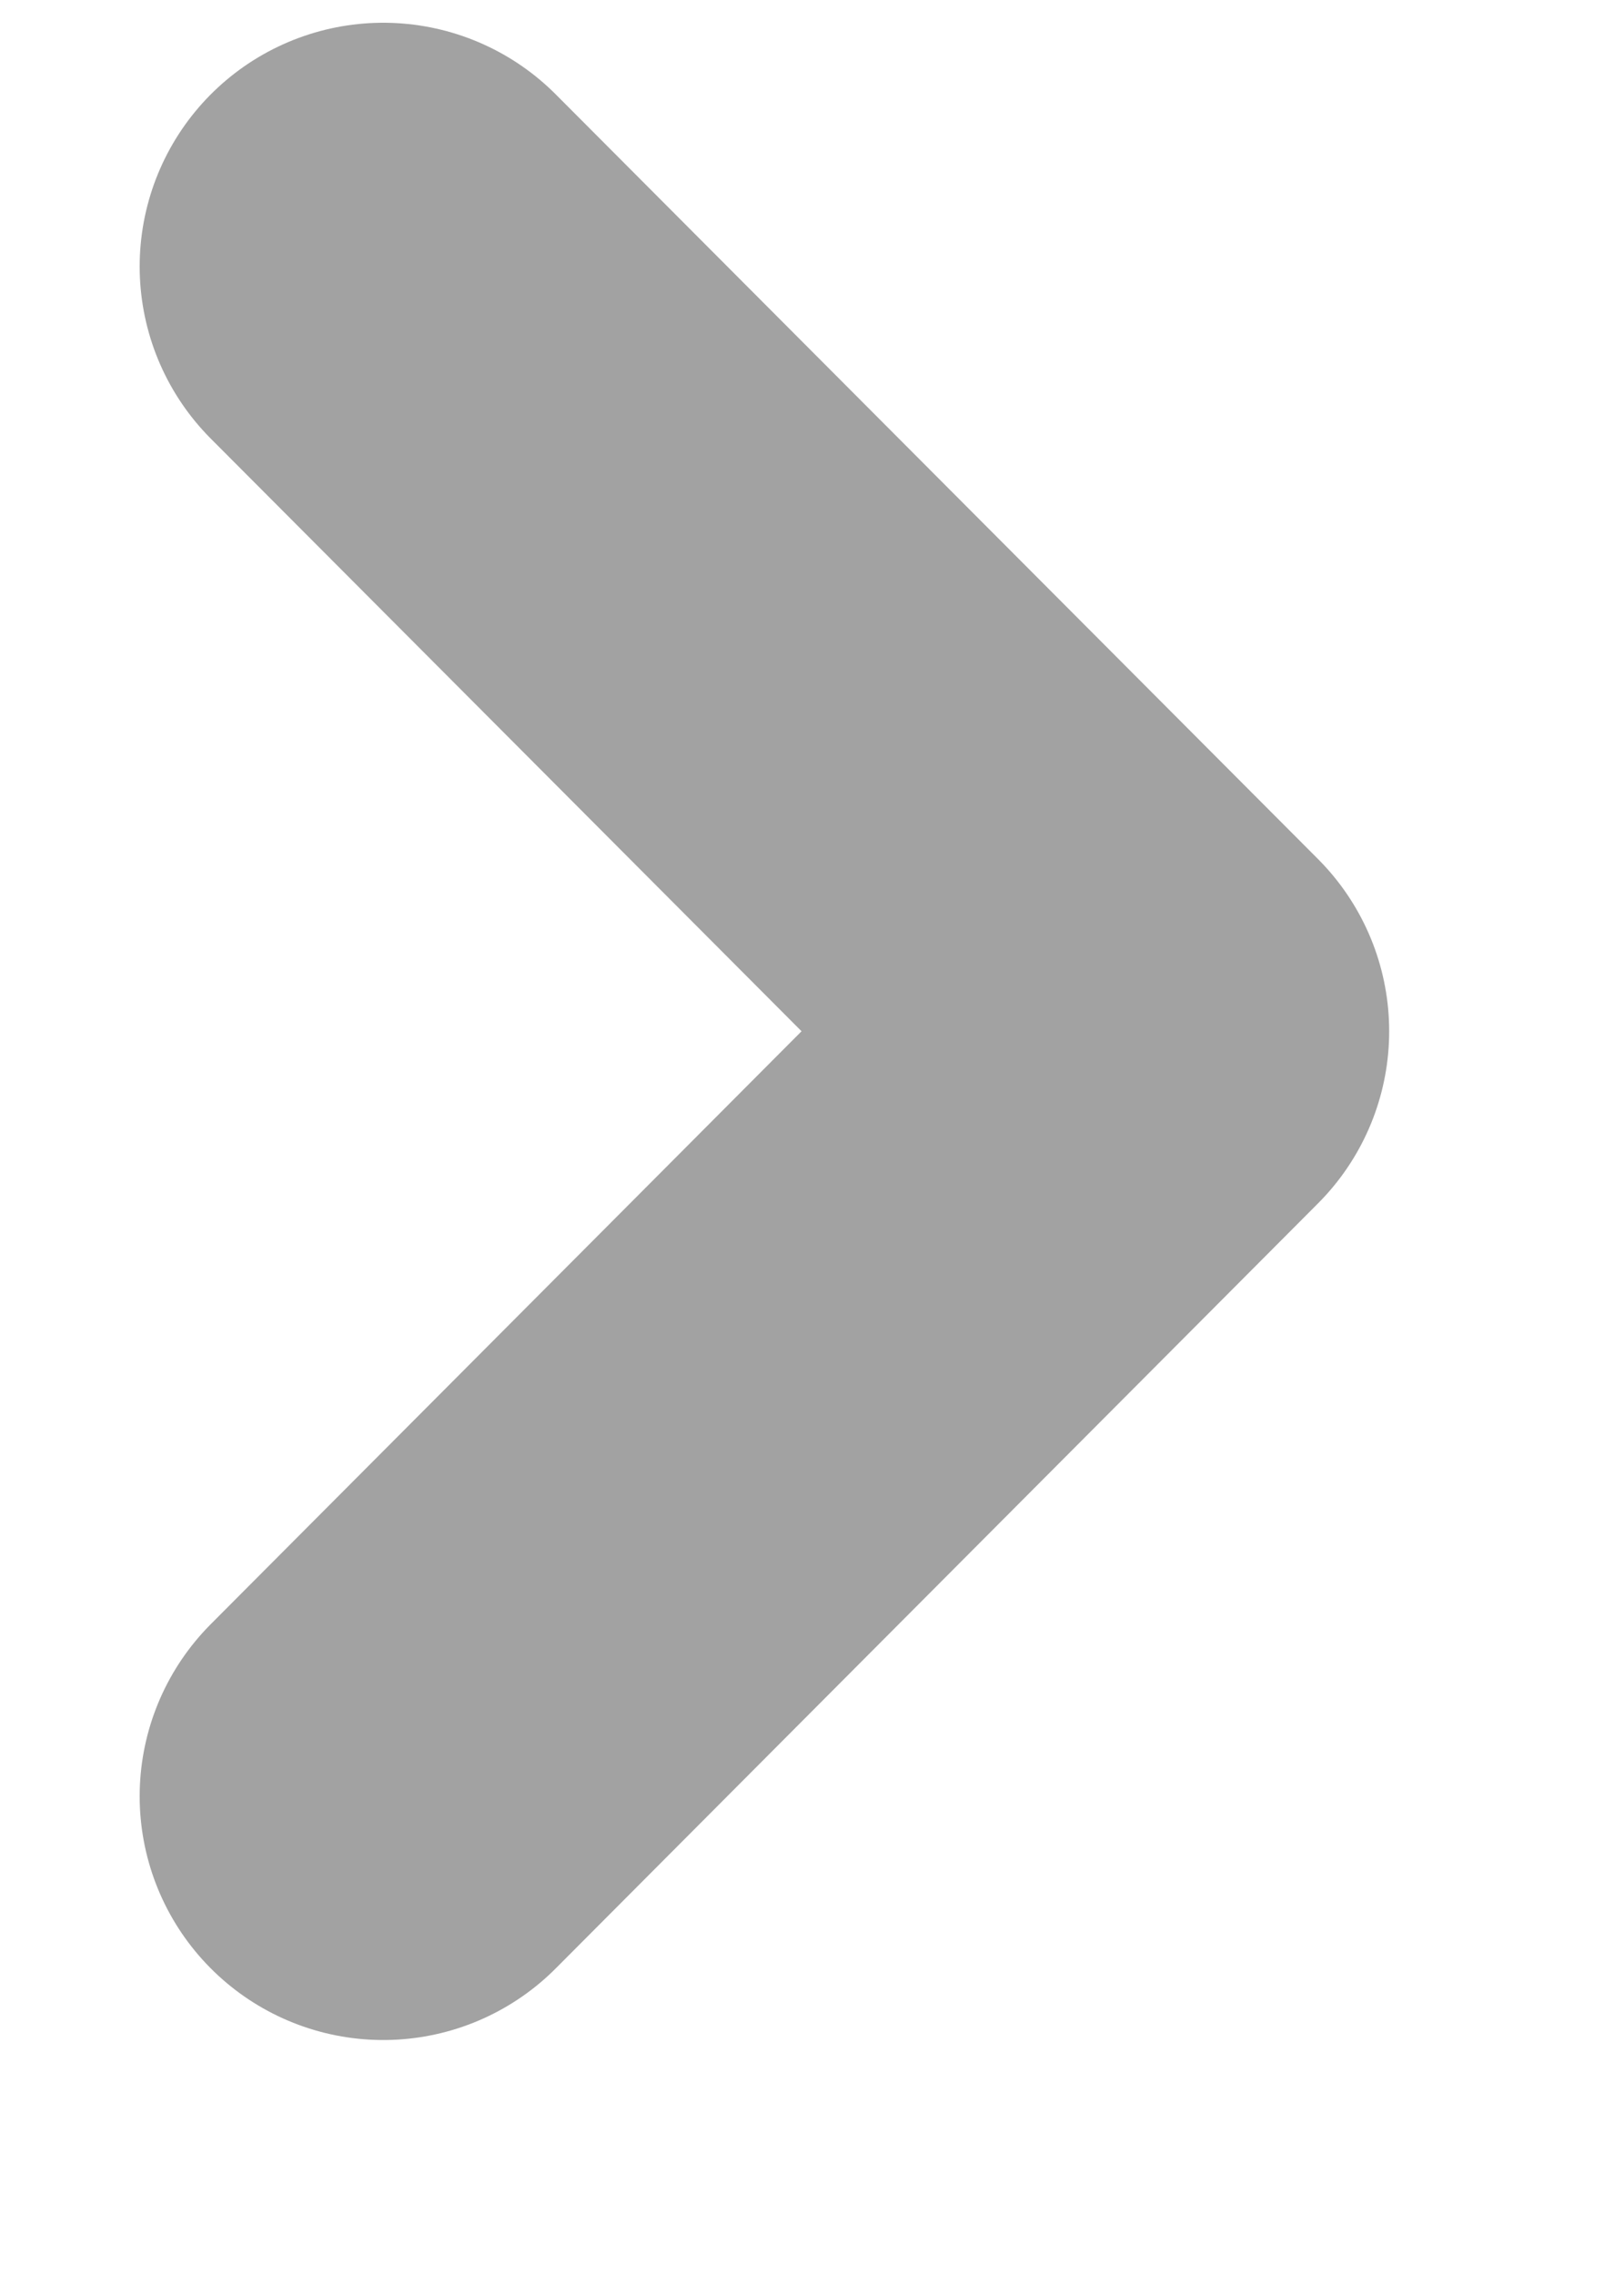 <svg width="5" height="7" viewBox="0 0 5 7" fill="none" xmlns="http://www.w3.org/2000/svg">
<path d="M1.18 5.527L3.527 3.173L1.18 0.82" stroke="#A2A2A2" stroke-width="1.5" stroke-linecap="round" stroke-linejoin="round"/>
</svg>
